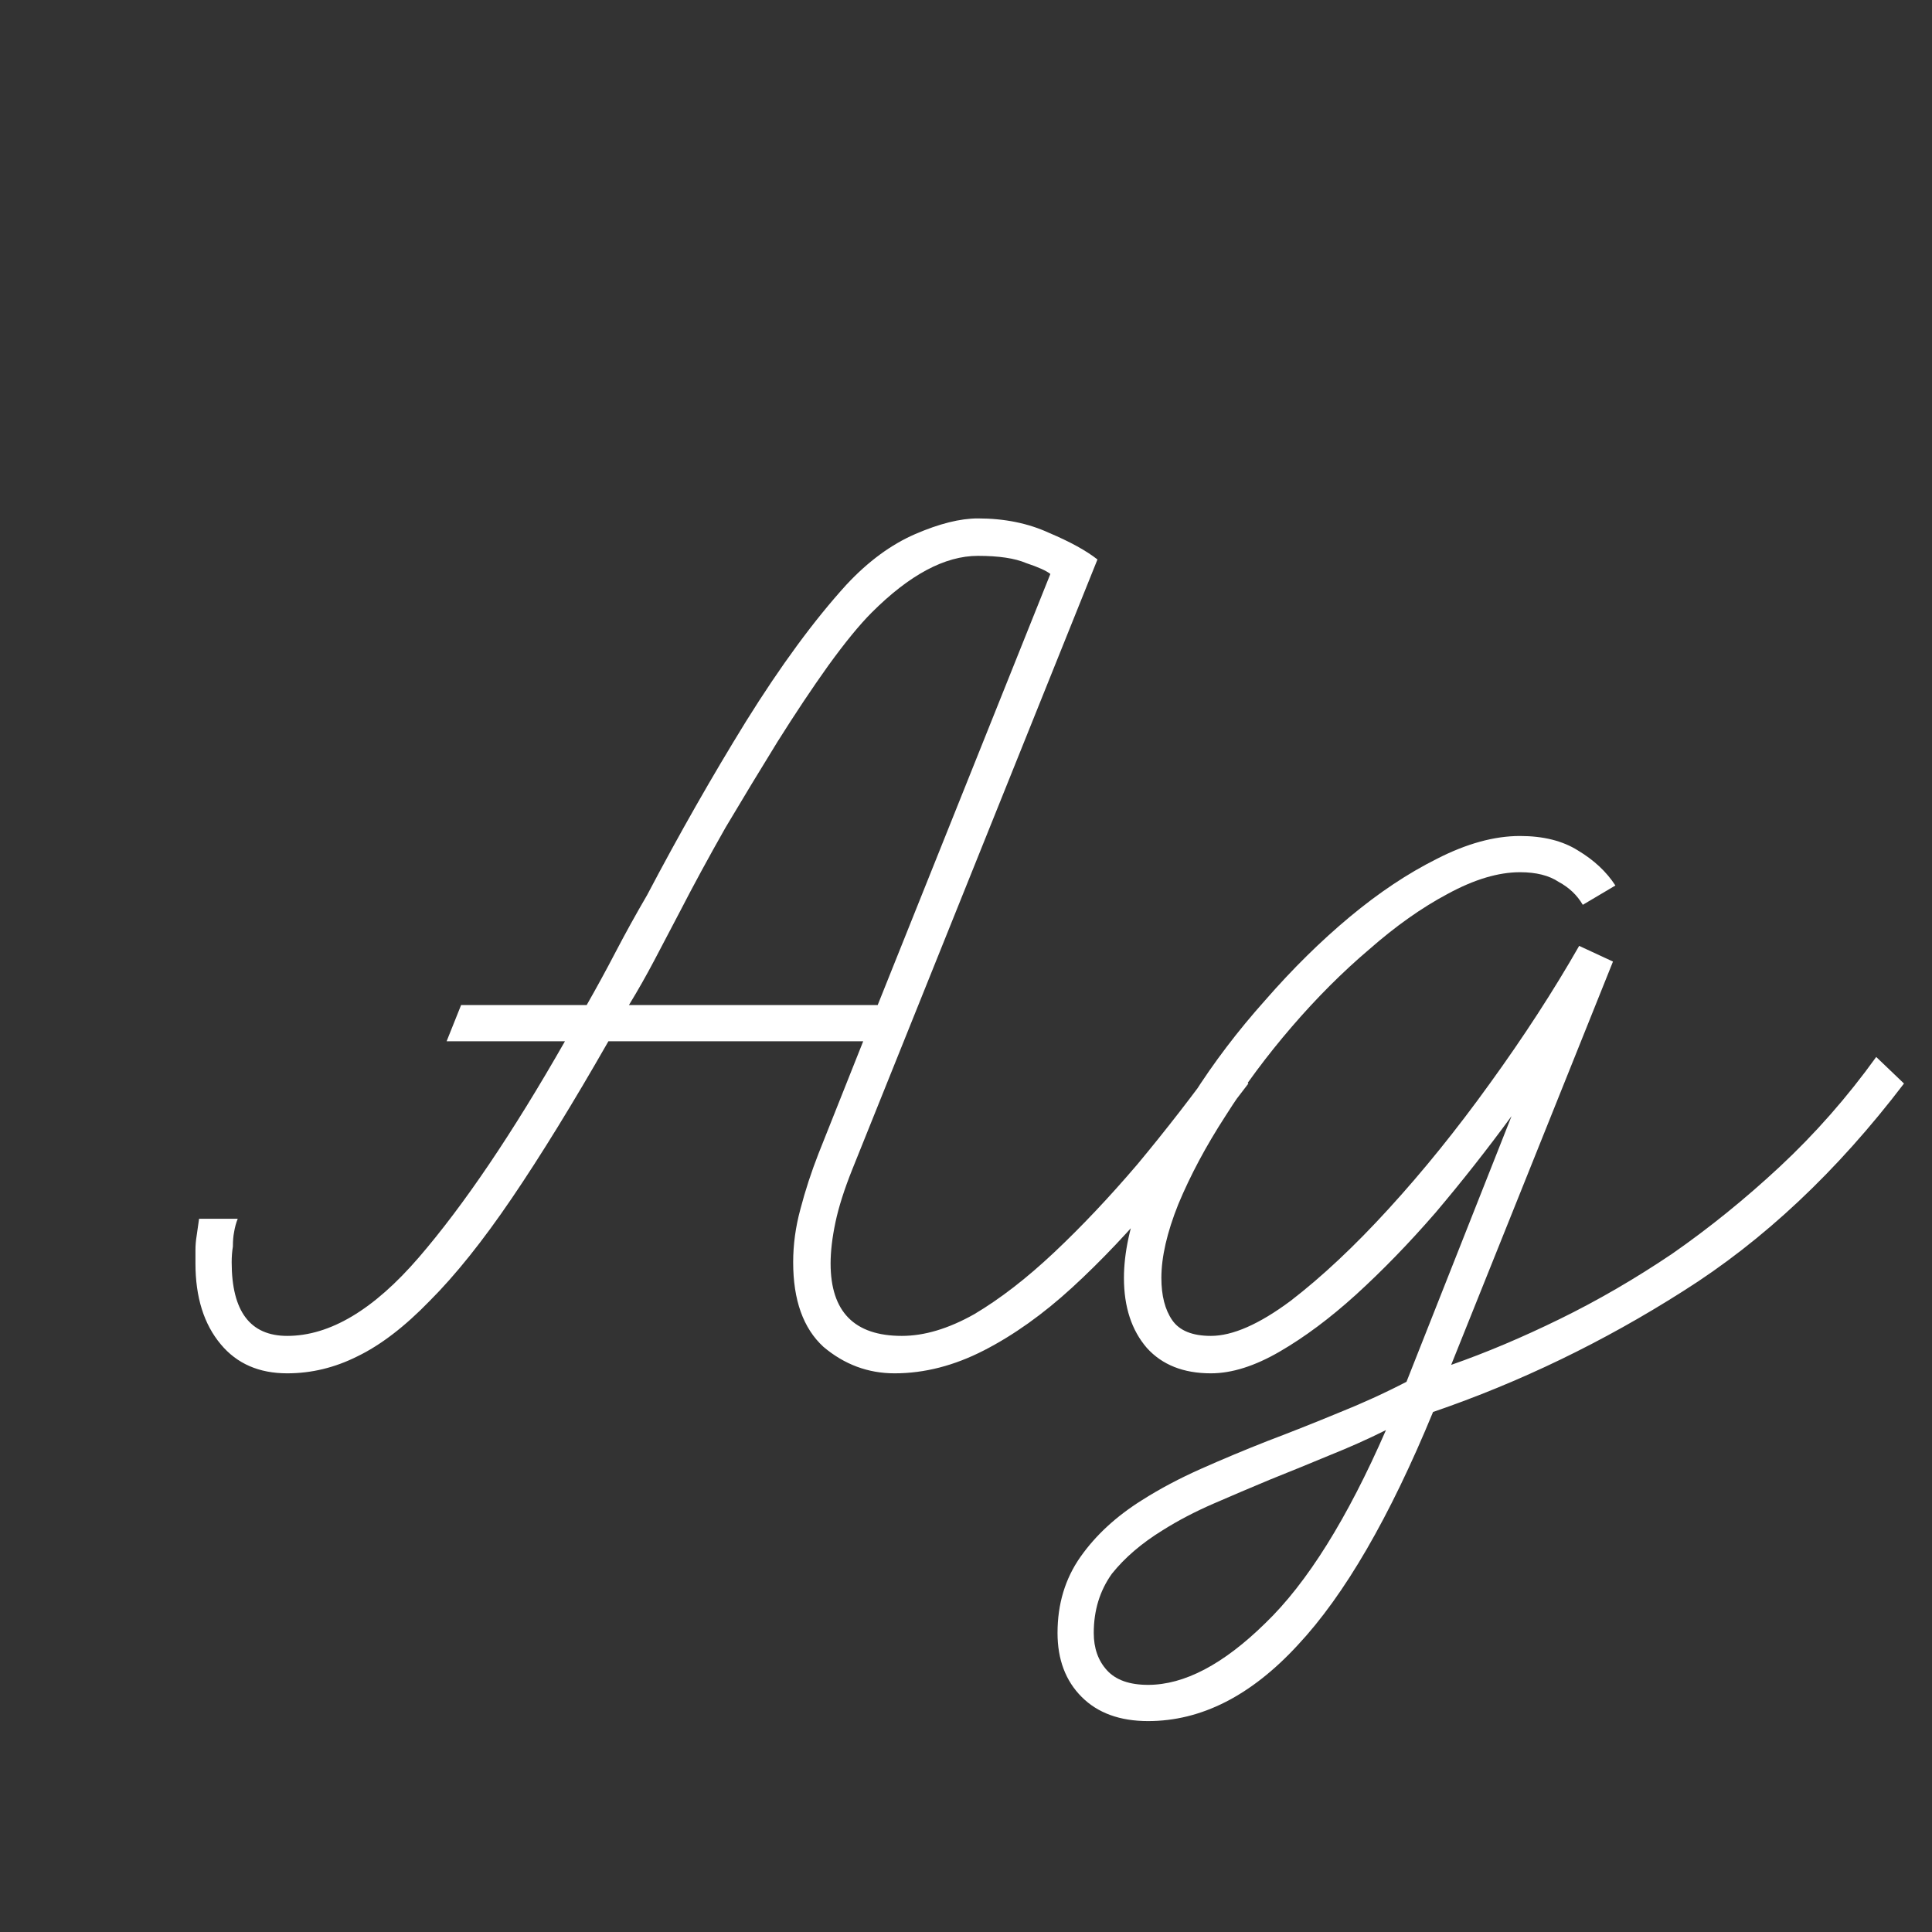 <svg width="24" height="24" viewBox="0 0 24 24" fill="none" xmlns="http://www.w3.org/2000/svg">
<rect x="0" y="0" width="24" height="24" fill="#333333" stroke="none"/>
<path d="M3.568 17.06C3.218 17.06 2.943 16.94 2.743 16.7C2.533 16.45 2.428 16.115 2.428 15.695C2.428 15.645 2.428 15.59 2.428 15.53C2.428 15.47 2.433 15.41 2.443 15.35C2.453 15.28 2.463 15.21 2.473 15.14H2.953C2.933 15.19 2.918 15.245 2.908 15.305C2.898 15.355 2.893 15.415 2.893 15.485C2.883 15.545 2.878 15.61 2.878 15.68C2.878 16.29 3.108 16.595 3.568 16.595C4.098 16.595 4.643 16.27 5.203 15.62C5.763 14.97 6.368 14.075 7.018 12.935H5.548L5.728 12.485H7.288C7.408 12.275 7.528 12.055 7.648 11.825C7.768 11.595 7.898 11.36 8.038 11.12C8.438 10.36 8.848 9.64 9.268 8.96C9.698 8.27 10.113 7.705 10.513 7.265C10.783 6.975 11.068 6.765 11.368 6.635C11.668 6.505 11.928 6.44 12.148 6.44C12.478 6.44 12.773 6.5 13.033 6.62C13.293 6.73 13.493 6.84 13.633 6.95L10.588 14.525C10.488 14.775 10.418 14.995 10.378 15.185C10.338 15.375 10.318 15.545 10.318 15.695C10.318 16.295 10.613 16.595 11.203 16.595C11.483 16.595 11.783 16.505 12.103 16.325C12.423 16.135 12.753 15.88 13.093 15.56C13.433 15.24 13.778 14.875 14.128 14.465C14.478 14.045 14.823 13.6 15.163 13.13L15.508 13.46C15.138 13.95 14.768 14.415 14.398 14.855C14.038 15.285 13.678 15.665 13.318 15.995C12.958 16.325 12.593 16.585 12.223 16.775C11.853 16.965 11.483 17.06 11.113 17.06C10.783 17.06 10.488 16.95 10.228 16.73C9.978 16.5 9.853 16.15 9.853 15.68C9.853 15.46 9.883 15.24 9.943 15.02C10.003 14.79 10.078 14.56 10.168 14.33L10.723 12.935H7.558C7.118 13.705 6.718 14.355 6.358 14.885C5.998 15.415 5.658 15.84 5.338 16.16C5.028 16.48 4.728 16.71 4.438 16.85C4.158 16.99 3.868 17.06 3.568 17.06ZM8.443 11.33C8.333 11.54 8.228 11.74 8.128 11.93C8.028 12.12 7.923 12.305 7.813 12.485H10.903L13.048 7.13C12.998 7.09 12.898 7.045 12.748 6.995C12.608 6.935 12.408 6.905 12.148 6.905C11.738 6.905 11.298 7.14 10.828 7.61C10.678 7.76 10.498 7.98 10.288 8.27C10.088 8.55 9.878 8.865 9.658 9.215C9.448 9.555 9.233 9.91 9.013 10.28C8.803 10.65 8.613 11 8.443 11.33ZM15.042 17.06C14.702 17.06 14.437 16.955 14.247 16.745C14.057 16.525 13.962 16.235 13.962 15.875C13.962 15.565 14.037 15.215 14.187 14.825C14.347 14.425 14.557 14.02 14.817 13.61C15.077 13.2 15.377 12.805 15.717 12.425C16.057 12.035 16.407 11.69 16.767 11.39C17.127 11.09 17.487 10.85 17.847 10.67C18.217 10.48 18.562 10.385 18.882 10.385C19.172 10.385 19.412 10.445 19.602 10.565C19.802 10.685 19.957 10.83 20.067 11L19.662 11.24C19.592 11.12 19.492 11.025 19.362 10.955C19.242 10.875 19.082 10.835 18.882 10.835C18.612 10.835 18.312 10.925 17.982 11.105C17.662 11.275 17.337 11.505 17.007 11.795C16.677 12.075 16.357 12.395 16.047 12.755C15.737 13.115 15.462 13.485 15.222 13.865C14.982 14.235 14.787 14.6 14.637 14.96C14.497 15.31 14.427 15.615 14.427 15.875C14.427 16.095 14.472 16.27 14.562 16.4C14.652 16.53 14.812 16.595 15.042 16.595C15.312 16.595 15.642 16.45 16.032 16.16C16.422 15.86 16.827 15.48 17.247 15.02C17.677 14.55 18.097 14.03 18.507 13.46C18.927 12.88 19.297 12.31 19.617 11.75L20.037 11.945L18.027 16.955C18.457 16.805 18.907 16.615 19.377 16.385C19.847 16.155 20.312 15.885 20.772 15.575C21.232 15.255 21.677 14.895 22.107 14.495C22.547 14.085 22.947 13.63 23.307 13.13L23.652 13.46C22.822 14.55 21.907 15.41 20.907 16.04C19.917 16.67 18.882 17.17 17.802 17.54C17.262 18.85 16.702 19.815 16.122 20.435C15.542 21.065 14.922 21.38 14.262 21.38C13.912 21.38 13.637 21.28 13.437 21.08C13.237 20.88 13.137 20.615 13.137 20.285C13.137 19.925 13.232 19.61 13.422 19.34C13.612 19.07 13.867 18.835 14.187 18.635C14.407 18.495 14.652 18.365 14.922 18.245C15.192 18.125 15.467 18.01 15.747 17.9C16.037 17.79 16.327 17.675 16.617 17.555C16.917 17.435 17.202 17.305 17.472 17.165L18.777 13.865C18.477 14.275 18.162 14.675 17.832 15.065C17.502 15.445 17.172 15.785 16.842 16.085C16.522 16.375 16.207 16.61 15.897 16.79C15.587 16.97 15.302 17.06 15.042 17.06ZM14.262 20.93C14.712 20.93 15.197 20.675 15.717 20.165C16.237 19.665 16.737 18.865 17.217 17.765C16.997 17.875 16.762 17.98 16.512 18.08C16.272 18.18 16.027 18.28 15.777 18.38C15.537 18.48 15.302 18.58 15.072 18.68C14.842 18.78 14.632 18.89 14.442 19.01C14.182 19.17 13.972 19.35 13.812 19.55C13.662 19.76 13.587 20.005 13.587 20.285C13.587 20.475 13.642 20.63 13.752 20.75C13.862 20.87 14.032 20.93 14.262 20.93Z" fill="white"/>
</svg>
